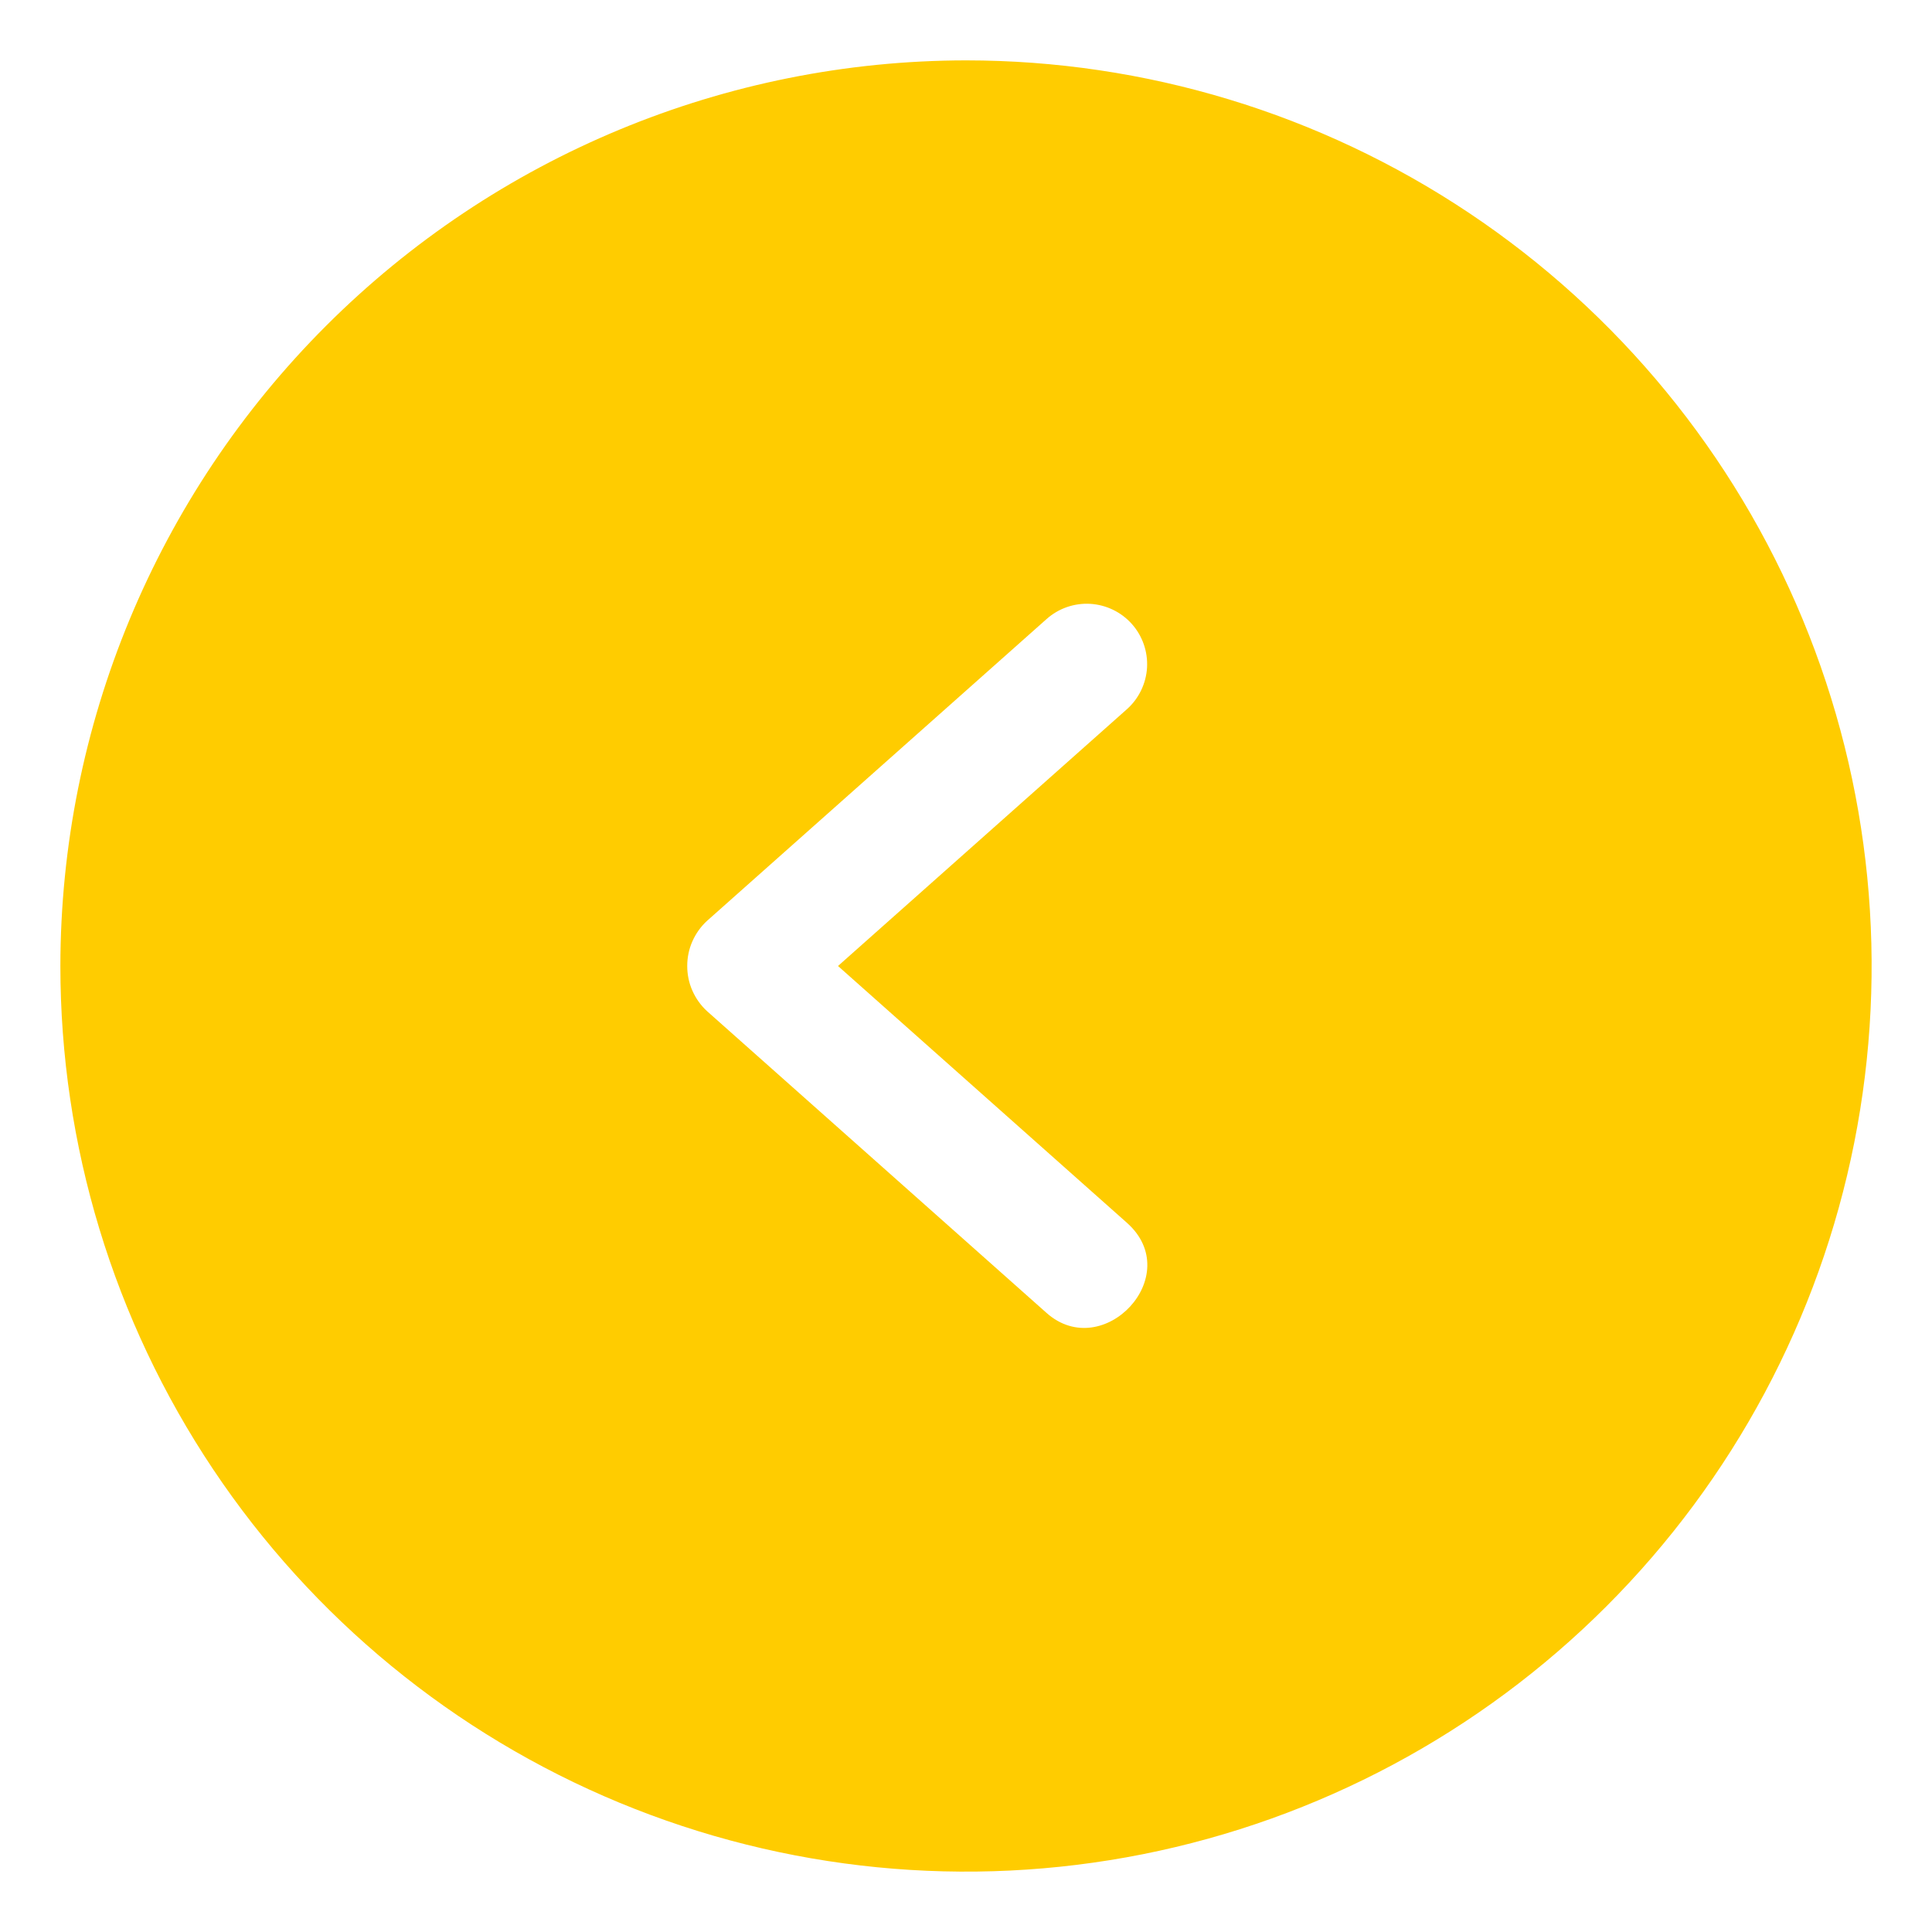 <svg width="24" height="24" viewBox="0 0 24 24" fill="none" xmlns="http://www.w3.org/2000/svg">
<g clip-path="url(#clip0_1_2374)">
<path d="M12 0.75C14.225 0.75 16.4 1.41 18.25 2.646C20.1 3.882 21.542 5.639 22.394 7.695C23.245 9.75 23.468 12.012 23.034 14.195C22.6 16.377 21.528 18.382 19.955 19.955C18.382 21.528 16.377 22.6 14.195 23.034C12.012 23.468 9.75 23.245 7.695 22.394C5.639 21.542 3.882 20.1 2.646 18.25C1.41 16.4 0.75 14.225 0.75 12C0.753 9.017 1.94 6.158 4.049 4.049C6.158 1.94 9.017 0.753 12 0.75ZM8.782 12.56L13.001 16.31C13.704 16.934 14.735 15.844 13.999 15.19L10.41 12L13.999 8.81C14.147 8.678 14.237 8.492 14.249 8.293C14.26 8.095 14.193 7.9 14.06 7.751C13.928 7.603 13.742 7.513 13.543 7.501C13.345 7.49 13.15 7.557 13.001 7.69L8.782 11.44C8.705 11.511 8.643 11.598 8.601 11.694C8.558 11.79 8.537 11.895 8.537 12C8.537 12.105 8.558 12.21 8.601 12.306C8.643 12.402 8.705 12.489 8.782 12.56Z" fill="#FFCC00"/>
</g>
<defs>
<clipPath id="clip0_1_2374">
<rect width="24" height="24" fill="white"/>
</clipPath>
</defs>
</svg>
